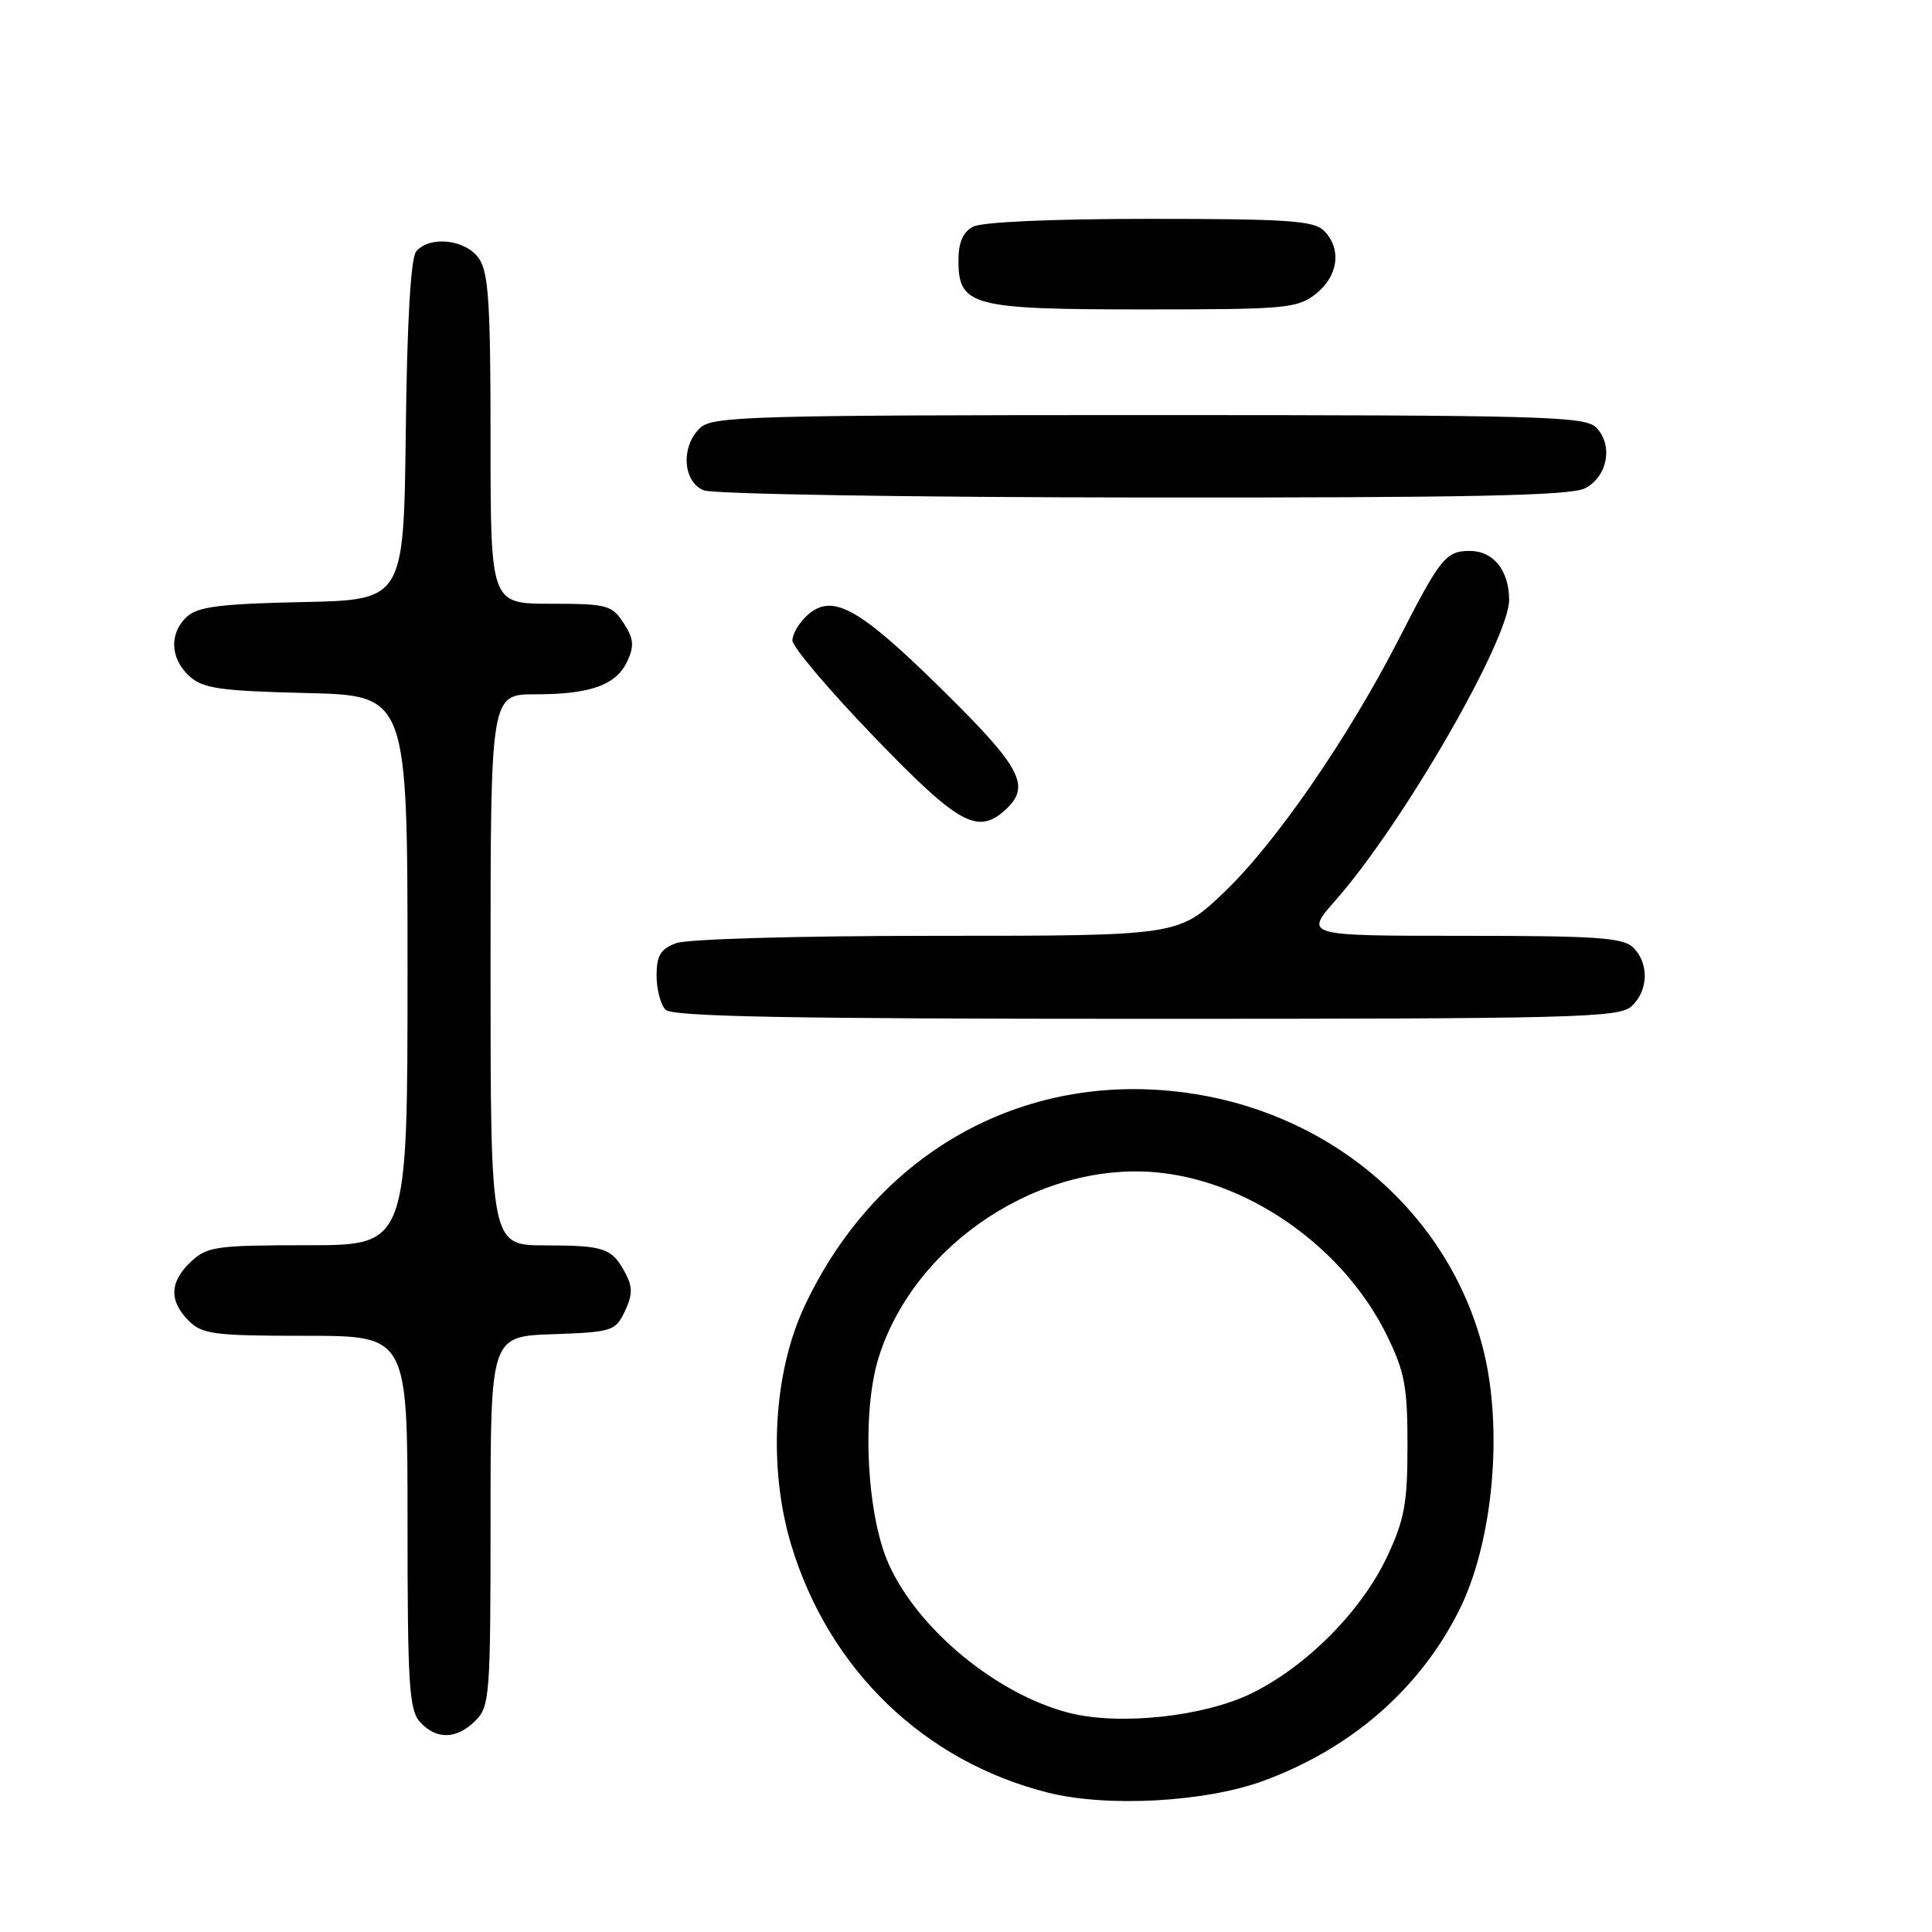 <?xml version="1.0" encoding="UTF-8" standalone="no"?>
<!DOCTYPE svg PUBLIC "-//W3C//DTD SVG 1.1//EN" "http://www.w3.org/Graphics/SVG/1.1/DTD/svg11.dtd" >
<svg xmlns="http://www.w3.org/2000/svg" xmlns:xlink="http://www.w3.org/1999/xlink" version="1.1" viewBox="0 0 256 256">
 <g >
 <path fill="currentColor"
d=" M 167.50 235.94 C 179.10 231.64 188.07 223.82 193.30 213.46 C 197.87 204.40 199.25 189.21 196.47 178.53 C 191.91 161.05 177.06 147.97 158.35 144.97 C 136.38 141.45 116.40 152.28 106.64 173.00 C 102.45 181.88 101.75 194.53 104.87 204.81 C 109.87 221.25 122.42 233.36 138.77 237.51 C 146.68 239.52 159.76 238.80 167.50 235.94 Z  M 63.00 228.00 C 64.89 226.11 65.00 224.67 65.00 201.54 C 65.00 177.08 65.00 177.08 73.24 176.79 C 81.11 176.51 81.54 176.38 82.79 173.77 C 83.81 171.62 83.84 170.55 82.90 168.77 C 81.11 165.37 80.14 165.03 72.25 165.02 C 65.00 165.00 65.00 165.00 65.00 128.50 C 65.00 92.00 65.00 92.00 70.93 92.00 C 78.29 92.00 81.69 90.76 83.15 87.56 C 84.06 85.57 83.96 84.58 82.62 82.54 C 81.07 80.17 80.42 80.00 72.98 80.00 C 65.00 80.00 65.00 80.00 65.00 58.22 C 65.00 40.13 64.74 36.07 63.44 34.22 C 61.68 31.71 56.91 31.20 55.14 33.33 C 54.43 34.19 53.94 42.59 53.77 57.08 C 53.50 79.50 53.50 79.50 40.05 79.78 C 29.31 80.00 26.23 80.39 24.80 81.69 C 22.39 83.86 22.53 87.26 25.10 89.60 C 26.90 91.23 29.12 91.55 40.60 91.83 C 54.00 92.15 54.00 92.15 54.00 128.58 C 54.00 165.00 54.00 165.00 40.81 165.00 C 28.65 165.00 27.45 165.17 25.31 167.17 C 22.47 169.84 22.37 172.37 25.00 175.00 C 26.80 176.80 28.33 177.00 40.50 177.00 C 54.00 177.00 54.00 177.00 54.00 201.67 C 54.00 223.22 54.21 226.57 55.65 228.17 C 57.81 230.55 60.51 230.49 63.00 228.00 Z  M 216.17 133.35 C 218.42 131.31 218.54 127.68 216.43 125.57 C 215.10 124.24 211.61 124.00 193.84 124.00 C 172.83 124.00 172.83 124.00 176.98 119.28 C 185.89 109.16 200.03 84.65 199.97 79.42 C 199.93 75.55 197.86 73.00 194.76 73.00 C 191.59 73.00 190.86 73.91 185.34 84.70 C 178.62 97.80 168.99 111.77 162.18 118.25 C 156.15 124.00 156.15 124.00 124.14 124.00 C 105.76 124.00 91.04 124.42 89.57 124.98 C 87.52 125.75 87.00 126.63 87.00 129.28 C 87.00 131.10 87.54 133.14 88.20 133.80 C 89.11 134.71 104.62 135.00 151.87 135.00 C 208.60 135.00 214.51 134.85 216.17 133.35 Z  M 133.17 107.35 C 136.67 104.18 135.41 101.78 124.72 91.26 C 113.72 80.44 110.26 78.55 106.96 81.54 C 105.88 82.51 105.00 84.01 105.00 84.86 C 105.00 85.71 109.84 91.43 115.75 97.56 C 126.98 109.22 129.52 110.65 133.17 107.35 Z  M 210.00 64.71 C 213.02 63.19 213.80 58.94 211.48 56.63 C 210.02 55.16 204.10 55.00 152.26 55.00 C 100.06 55.00 94.49 55.16 92.83 56.65 C 90.19 59.05 90.43 63.83 93.25 64.97 C 94.49 65.47 120.57 65.90 151.50 65.92 C 194.59 65.96 208.08 65.68 210.00 64.71 Z  M 174.37 38.93 C 177.34 36.58 177.81 32.95 175.43 30.57 C 174.10 29.24 170.57 29.00 152.36 29.00 C 139.46 29.00 130.10 29.41 128.93 30.04 C 127.60 30.75 127.00 32.13 127.00 34.48 C 127.00 40.55 128.69 41.00 151.59 41.00 C 170.45 41.00 171.90 40.87 174.37 38.93 Z  M 141.73 226.98 C 132.12 224.55 121.64 215.92 117.75 207.23 C 114.81 200.65 114.16 187.08 116.44 179.83 C 121.24 164.60 138.17 153.58 153.96 155.42 C 166.07 156.83 178.19 165.57 183.76 176.93 C 186.13 181.75 186.50 183.72 186.50 191.50 C 186.50 199.18 186.11 201.34 183.81 206.24 C 180.43 213.45 173.14 220.80 165.83 224.38 C 159.54 227.46 148.40 228.66 141.73 226.98 Z "/>
</g>
</svg>